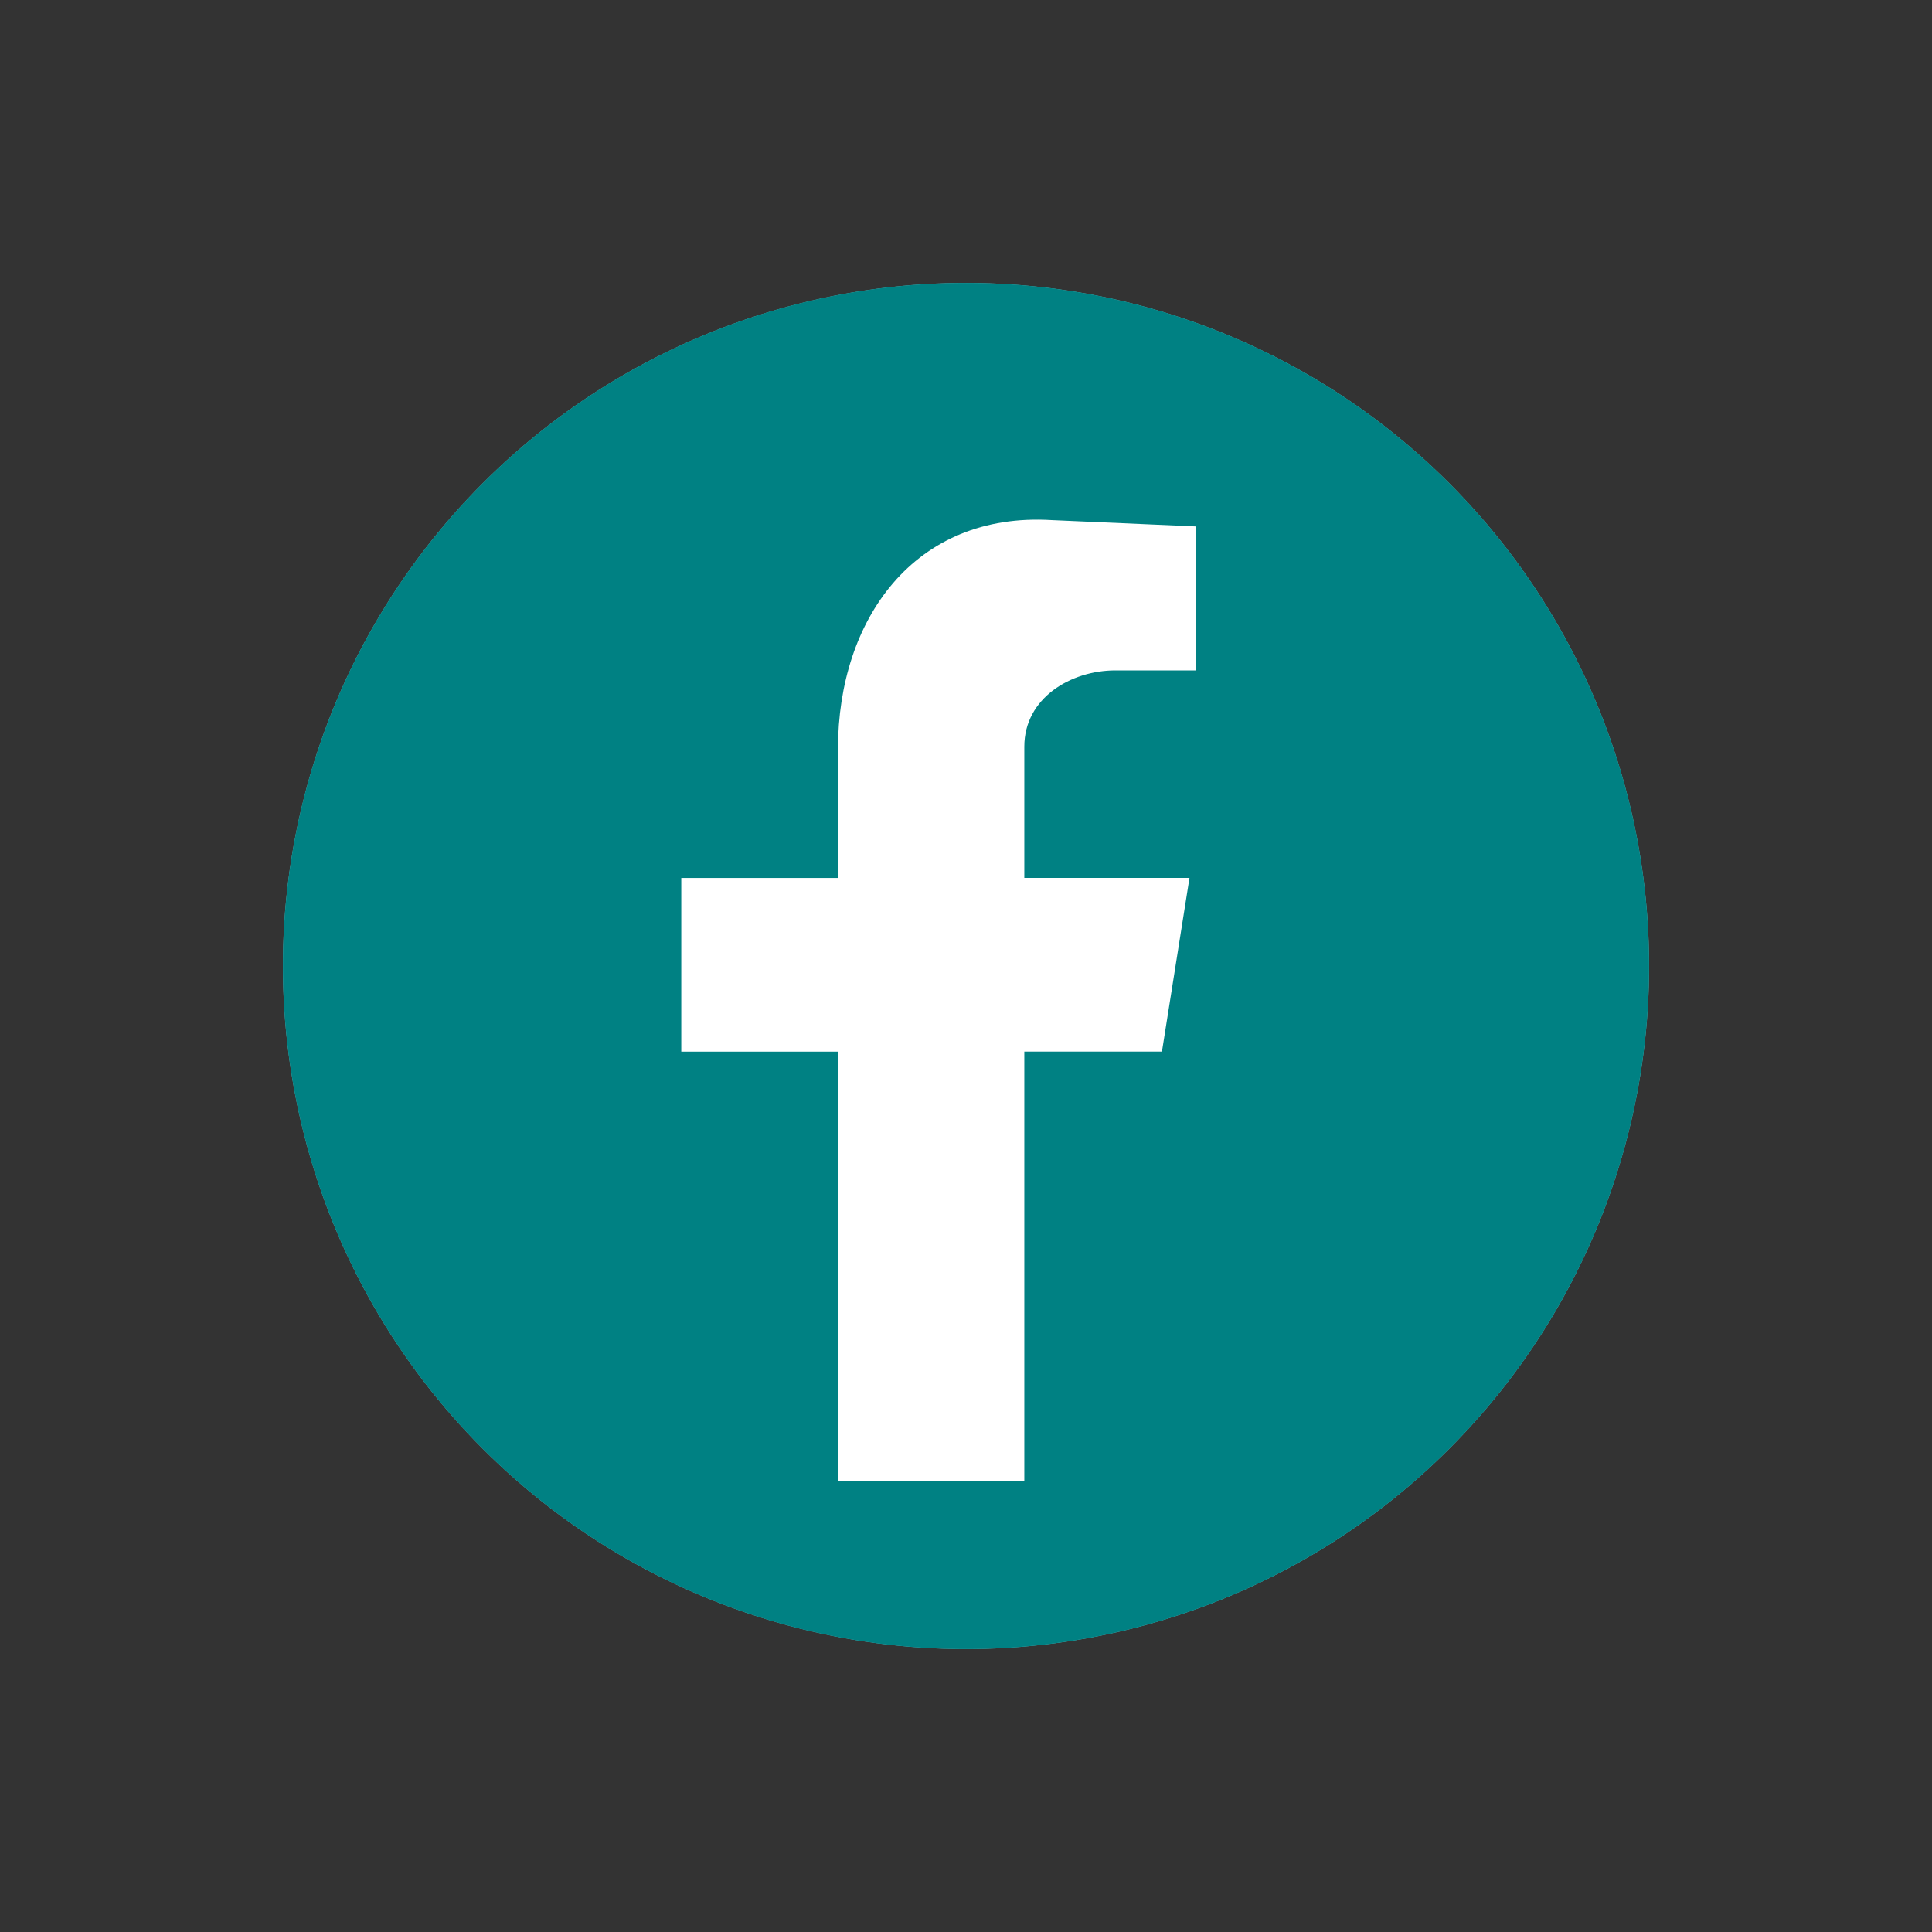 <svg id="b" xmlns="http://www.w3.org/2000/svg" width="92" height="92" viewBox="0 0 92 92">
  <rect x="0" y="0" width="92" height="92" fill="#333333" stroke="none"/>
  <g id="Grupo_54" data-name="Grupo 54" transform="translate(0)">
    <g id="Grupo_267" data-name="Grupo 267">
      <circle id="Elipse_176" data-name="Elipse 176" cx="32.527" cy="32.527" r="32.527" transform="translate(0 46) rotate(-45)" fill="#64c3c7"/>
      <path id="Caminho_3226" data-name="Caminho 3226" d="M257.724,244.1H266.6V223.63h6.554l1.311-8.269H266.6V209.11c0-2.319,2.218-3.63,4.336-3.63h3.832v-6.857l-6.857-.3c-6.554-.4-10.184,4.739-10.184,10.89v6.151h-7.462v8.269h7.462Z" transform="translate(-217.823 -173.556)" fill="#fff" fill-rule="evenodd"/>
    </g>
    <path id="Caminho_3379" data-name="Caminho 3379" d="M32.527,0A32.527,32.527,0,1,1,0,32.527,32.527,32.527,0,0,1,32.527,0Z" transform="translate(0 46) rotate(-45)" fill="#008183"/>
  </g>
  <path id="Caminho_3436" data-name="Caminho 3436" d="M257.724,244.1H266.6V223.63h6.554l1.311-8.269H266.6V209.11c0-2.319,2.218-3.63,4.336-3.63h3.832v-6.857l-6.857-.3c-6.554-.4-10.184,4.739-10.184,10.89v6.151h-7.462v8.269h7.462Z" transform="translate(-217.823 -173.556)" fill="#fff" fill-rule="evenodd"/>
</svg>
